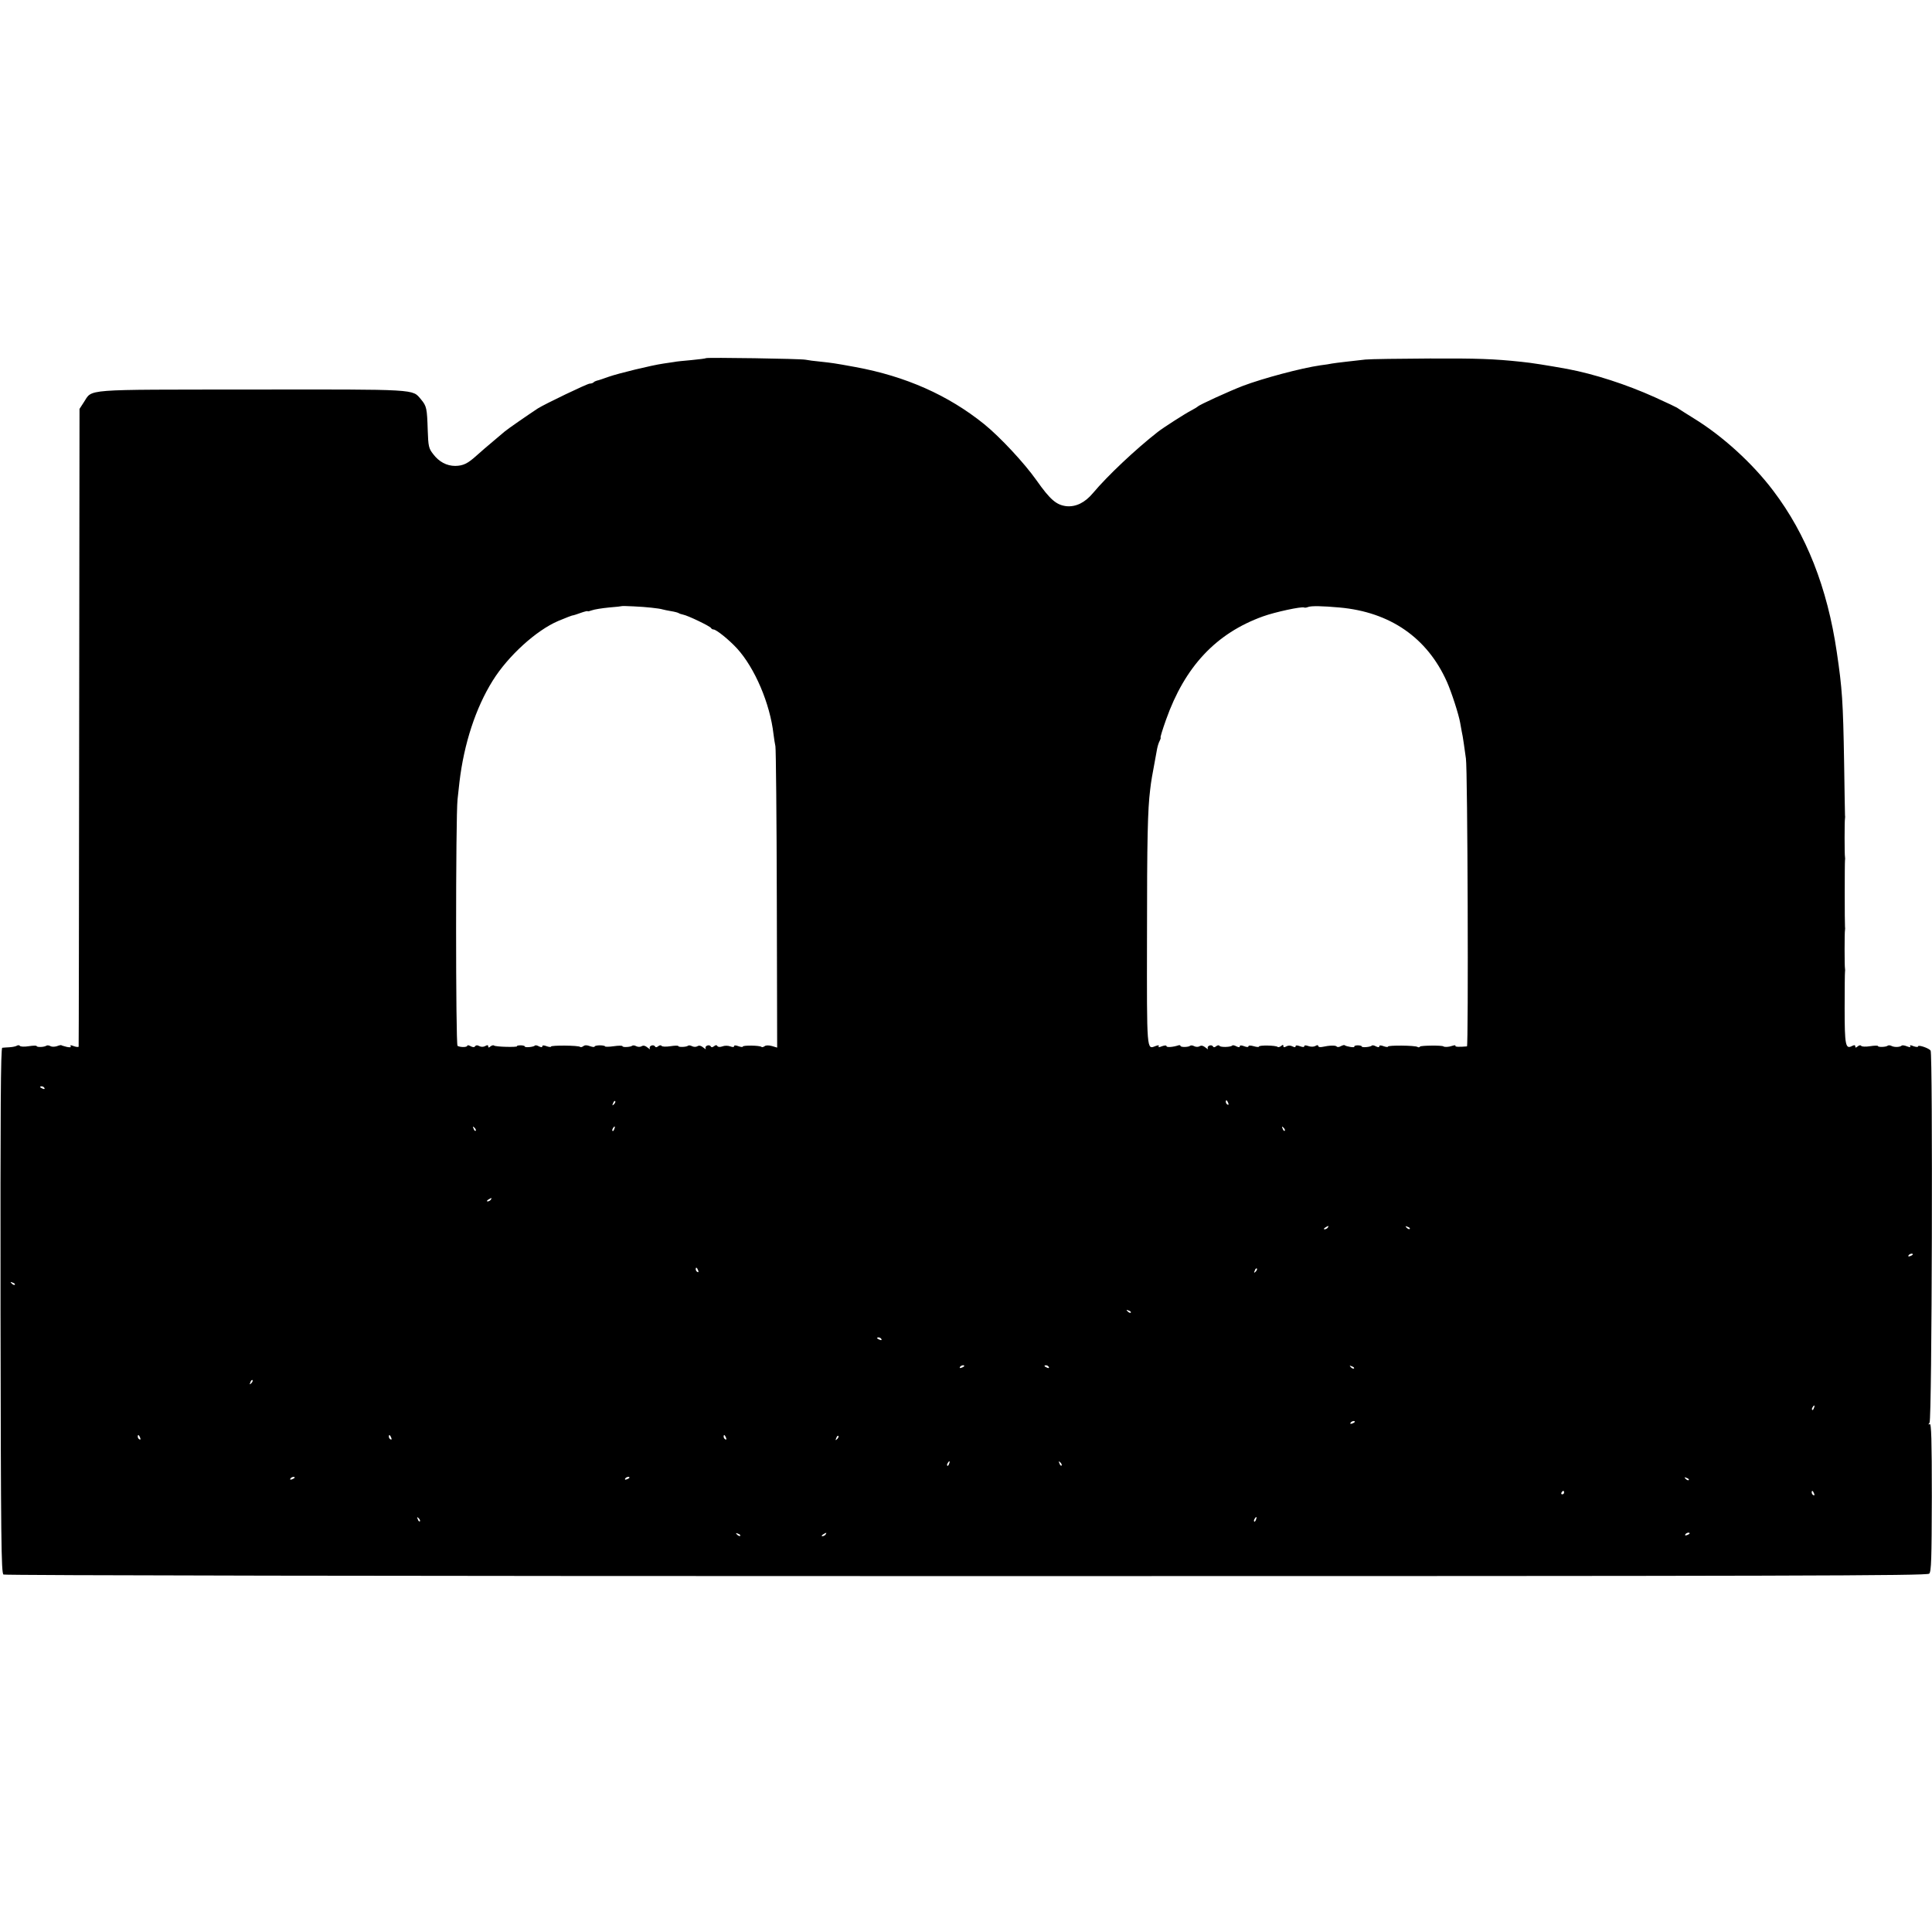 <?xml version="1.0" standalone="no"?>
<!DOCTYPE svg PUBLIC "-//W3C//DTD SVG 20010904//EN"
 "http://www.w3.org/TR/2001/REC-SVG-20010904/DTD/svg10.dtd">
<svg version="1.0" xmlns="http://www.w3.org/2000/svg"
 width="1108pt" height="1108pt" viewBox="0 0 1108 1108"
 preserveAspectRatio="xMidYMid meet">
<g transform="translate(0,1108) scale(0.1,-0.1)"
fill="#000000" stroke="none">
<path d="M4049 9026 c-2 -2 -40 -7 -83 -11 -43 -4 -88 -8 -100 -11 -11 -2 -38
-6 -61 -9 -69 -10 -258 -56 -315 -76 -30 -11 -60 -21 -67 -22 -7 -2 -16 -6
-19 -10 -4 -4 -14 -7 -22 -7 -14 0 -255 -116 -297 -142 -59 -39 -175 -119
-191 -133 -6 -5 -36 -30 -65 -55 -30 -25 -72 -61 -94 -81 -53 -48 -78 -60
-124 -61 -49 0 -93 23 -127 68 -25 32 -28 44 -31 137 -4 125 -6 138 -39 177
-50 59 -12 57 -969 56 -987 -1 -912 5 -965 -74 l-24 -37 -2 -1825 c-1 -1004
-2 -1828 -3 -1832 0 -4 -13 -3 -27 2 -17 7 -23 7 -19 0 4 -7 -3 -8 -22 -4 -15
4 -30 8 -32 10 -1 1 -13 -1 -25 -6 -13 -4 -29 -4 -36 0 -8 5 -19 6 -24 3 -13
-9 -56 -10 -56 -2 0 3 -20 3 -45 -1 -25 -4 -48 -3 -51 2 -3 4 -11 5 -17 1 -6
-4 -25 -8 -42 -9 -16 -1 -35 -2 -42 -3 -9 -1 -11 -350 -10 -1506 2 -1318 4
-1507 17 -1515 9 -5 2208 -9 5522 -9 4784 0 5509 2 5522 14 12 12 14 83 15
440 0 328 -3 424 -12 418 -9 -5 -9 -3 -1 8 14 16 19 2116 6 2134 -10 14 -72
35 -72 24 0 -5 -11 -4 -26 1 -16 7 -23 7 -19 0 4 -7 -2 -7 -18 -1 -14 6 -27 7
-30 5 -10 -10 -42 -11 -58 -3 -9 5 -19 5 -23 2 -8 -8 -56 -10 -56 -2 0 3 -20
3 -45 -1 -25 -4 -48 -3 -51 2 -3 5 -12 4 -20 -3 -11 -9 -14 -9 -14 0 0 8 -5 9
-19 2 -37 -20 -42 6 -42 217 0 110 1 203 2 208 1 5 1 14 0 19 -3 13 -3 209 0
221 1 5 1 14 0 19 -2 14 -2 370 0 381 1 5 1 14 0 19 -3 13 -3 209 0 221 1 5 1
14 0 19 0 6 -3 141 -5 300 -6 354 -11 425 -42 635 -54 369 -175 676 -364 925
-119 158 -292 315 -455 415 -44 27 -84 53 -90 57 -5 5 -66 34 -135 65 -162 73
-347 133 -501 162 -111 20 -210 36 -264 41 -159 17 -253 20 -525 19 -173 -1
-340 -3 -370 -6 -71 -8 -170 -19 -192 -23 -9 -2 -38 -7 -65 -10 -111 -16 -328
-74 -445 -118 -78 -30 -251 -109 -258 -118 -3 -3 -21 -14 -40 -24 -33 -17
-158 -97 -190 -122 -129 -101 -289 -252 -372 -351 -46 -55 -98 -80 -152 -75
-58 7 -93 37 -172 149 -70 99 -208 247 -299 321 -207 167 -451 275 -739 328
-125 23 -137 24 -201 31 -33 3 -71 8 -85 11 -29 6 -565 14 -571 9z m-314
-1431 c28 -3 57 -7 65 -10 8 -2 30 -7 49 -10 19 -3 38 -8 43 -11 4 -3 16 -7
26 -9 27 -5 156 -67 160 -77 2 -4 8 -8 14 -8 16 0 89 -59 135 -109 102 -112
189 -316 209 -491 3 -25 8 -56 11 -70 3 -14 7 -408 8 -876 l2 -852 -30 9 c-19
5 -35 5 -42 -1 -7 -5 -15 -7 -18 -4 -9 9 -107 10 -107 2 0 -4 -11 -3 -25 2
-16 6 -25 6 -25 0 0 -6 -9 -6 -22 -1 -13 5 -33 5 -45 0 -14 -5 -25 -4 -29 2
-4 7 -10 6 -19 -1 -9 -7 -15 -8 -19 -1 -9 14 -37 2 -29 -13 3 -6 -2 -3 -13 6
-13 11 -24 14 -34 8 -8 -5 -21 -5 -31 0 -9 5 -19 6 -23 3 -8 -8 -56 -10 -56
-2 0 3 -20 3 -45 -1 -25 -4 -48 -3 -51 2 -3 5 -12 4 -19 -2 -9 -7 -15 -8 -19
-1 -9 14 -37 2 -29 -13 3 -6 -2 -3 -13 6 -13 11 -24 14 -34 8 -8 -5 -21 -5
-31 0 -9 5 -19 6 -23 3 -8 -8 -56 -11 -56 -3 0 4 -22 4 -50 0 -27 -4 -50 -4
-50 -1 0 3 -13 6 -30 6 -16 0 -30 -3 -30 -7 0 -4 -12 -3 -26 2 -18 7 -30 7
-39 0 -6 -5 -15 -7 -18 -4 -8 9 -167 10 -167 2 0 -4 -11 -3 -25 2 -16 6 -25 6
-25 -1 0 -6 -6 -6 -19 0 -10 6 -21 8 -24 4 -9 -8 -57 -12 -57 -5 0 4 -11 7
-24 7 -13 0 -23 -2 -21 -5 5 -7 -125 -4 -132 4 -3 3 -12 1 -20 -5 -10 -9 -13
-8 -13 0 0 8 -5 9 -17 2 -11 -6 -24 -6 -35 0 -10 6 -19 5 -23 -1 -4 -7 -13 -7
-26 0 -10 6 -19 7 -19 3 0 -10 -41 -10 -56 -1 -11 7 -11 1316 0 1413 4 33 9
78 11 100 26 220 93 425 191 582 88 141 249 288 376 342 43 18 81 33 85 32 2
0 21 6 43 14 22 8 40 12 40 10 0 -3 11 0 25 5 13 5 57 12 97 16 40 3 74 7 75
8 3 2 119 -3 168 -9z m3947 1 c290 -26 503 -173 616 -426 27 -61 68 -188 76
-235 3 -16 7 -39 9 -50 3 -11 8 -42 12 -70 4 -27 9 -66 12 -85 10 -57 15
-1650 6 -1651 -44 -4 -70 -3 -66 3 2 5 -6 4 -19 0 -20 -7 -43 -8 -50 -3 -9 7
-131 5 -134 -1 -3 -5 -10 -6 -15 -2 -15 9 -169 10 -169 2 0 -4 -11 -3 -25 2
-16 6 -25 6 -25 -1 0 -6 -6 -6 -19 0 -10 6 -21 8 -24 4 -9 -8 -57 -12 -57 -5
0 4 -11 7 -24 7 -13 0 -22 -4 -19 -8 4 -7 -47 1 -56 9 -2 2 -12 -1 -22 -6 -10
-6 -20 -6 -23 -2 -5 8 -42 7 -83 -2 -13 -3 -23 0 -23 5 0 6 -6 7 -17 0 -10 -5
-26 -5 -40 0 -14 5 -23 5 -23 -1 0 -6 -9 -6 -25 0 -16 6 -25 6 -25 -1 0 -6 -6
-6 -18 0 -11 6 -24 6 -35 0 -12 -7 -17 -6 -17 2 0 8 -3 9 -13 0 -8 -6 -17 -8
-20 -5 -8 9 -107 11 -107 2 0 -4 -13 -3 -30 2 -18 5 -30 5 -30 0 0 -6 -10 -6
-25 0 -16 6 -25 6 -25 -1 0 -6 -6 -6 -19 0 -10 6 -21 8 -24 5 -9 -10 -68 -11
-73 -2 -3 5 -12 4 -19 -2 -9 -7 -15 -8 -19 -1 -9 14 -37 2 -29 -13 3 -6 -2 -3
-13 6 -13 11 -24 14 -34 8 -8 -5 -21 -5 -31 0 -9 5 -19 6 -23 3 -9 -9 -56 -10
-56 -1 0 4 -6 5 -12 3 -30 -10 -68 -13 -68 -5 0 6 -11 5 -26 0 -16 -7 -23 -7
-19 0 4 6 -2 7 -18 1 -51 -20 -50 -38 -49 620 0 573 4 736 18 849 7 60 8 61
40 236 3 15 9 35 15 46 5 10 7 18 5 18 -3 0 11 46 31 102 108 305 287 496 556
593 69 25 223 58 236 51 3 -2 14 -1 23 3 19 7 80 6 180 -3z m-7427 -2756 c3
-6 -1 -7 -9 -4 -18 7 -21 14 -7 14 6 0 13 -4 16 -10z m3266 -93 c-10 -9 -11
-8 -5 6 3 10 9 15 12 12 3 -3 0 -11 -7 -18z m3523 7 c3 -8 2 -12 -4 -9 -6 3
-10 10 -10 16 0 14 7 11 14 -7z m-4316 -159 c-3 -3 -9 2 -12 12 -6 14 -5 15 5
6 7 -7 10 -15 7 -18z m795 10 c-3 -9 -8 -14 -10 -11 -3 3 -2 9 2 15 9 16 15
13 8 -4z m3845 -10 c-3 -3 -9 2 -12 12 -6 14 -5 15 5 6 7 -7 10 -15 7 -18z
m-4553 -395 c-3 -5 -12 -10 -18 -10 -7 0 -6 4 3 10 19 12 23 12 15 0z m4800
-160 c-3 -5 -12 -10 -18 -10 -7 0 -6 4 3 10 19 12 23 12 15 0z m470 -8 c-3 -3
-11 0 -18 7 -9 10 -8 11 6 5 10 -3 15 -9 12 -12z m2885 -146 c0 -2 -7 -7 -16
-10 -8 -3 -12 -2 -9 4 6 10 25 14 25 6z m-6966 -92 c3 -8 2 -12 -4 -9 -6 3
-10 10 -10 16 0 14 7 11 14 -7z m3197 -7 c-10 -9 -11 -8 -5 6 3 10 9 15 12 12
3 -3 0 -11 -7 -18z m-7116 -75 c-3 -3 -11 0 -18 7 -9 10 -8 11 6 5 10 -3 15
-9 12 -12z m6400 -160 c-3 -3 -11 0 -18 7 -9 10 -8 11 6 5 10 -3 15 -9 12 -12z
m-1430 -152 c3 -6 -1 -7 -9 -4 -18 7 -21 14 -7 14 6 0 13 -4 16 -10z m475
-154 c0 -2 -7 -7 -16 -10 -8 -3 -12 -2 -9 4 6 10 25 14 25 6z m485 -6 c3 -6
-1 -7 -9 -4 -18 7 -21 14 -7 14 6 0 13 -4 16 -10z m1750 -8 c-3 -3 -11 0 -18
7 -9 10 -8 11 6 5 10 -3 15 -9 12 -12z m-6324 -85 c-10 -9 -11 -8 -5 6 3 10 9
15 12 12 3 -3 0 -11 -7 -18z m8962 -142 c-3 -9 -8 -14 -10 -11 -3 3 -2 9 2 15
9 16 15 13 8 -4z m-2633 -79 c0 -2 -7 -7 -16 -10 -8 -3 -12 -2 -9 4 6 10 25
14 25 6z m-6966 -92 c3 -8 2 -12 -4 -9 -6 3 -10 10 -10 16 0 14 7 11 14 -7z
m1440 0 c3 -8 2 -12 -4 -9 -6 3 -10 10 -10 16 0 14 7 11 14 -7z m1920 0 c3 -8
2 -12 -4 -9 -6 3 -10 10 -10 16 0 14 7 11 14 -7z m637 -7 c-10 -9 -11 -8 -5 6
3 10 9 15 12 12 3 -3 0 -11 -7 -18z m642 -142 c-3 -9 -8 -14 -10 -11 -3 3 -2
9 2 15 9 16 15 13 8 -4z m645 -10 c-3 -3 -9 2 -12 12 -6 14 -5 15 5 6 7 -7 10
-15 7 -18z m-4398 -69 c0 -2 -7 -7 -16 -10 -8 -3 -12 -2 -9 4 6 10 25 14 25 6z
m1920 0 c0 -2 -7 -7 -16 -10 -8 -3 -12 -2 -9 4 6 10 25 14 25 6z m6075 -14
c-3 -3 -11 0 -18 7 -9 10 -8 11 6 5 10 -3 15 -9 12 -12z m-715 -72 c0 -5 -5
-10 -11 -10 -5 0 -7 5 -4 10 3 6 8 10 11 10 2 0 4 -4 4 -10z m1434 -6 c3 -8 2
-12 -4 -9 -6 3 -10 10 -10 16 0 14 7 11 14 -7z m-7996 -159 c-3 -3 -9 2 -12
12 -6 14 -5 15 5 6 7 -7 10 -15 7 -18z m4795 10 c-3 -9 -8 -14 -10 -11 -3 3
-2 9 2 15 9 16 15 13 8 -4z m-2958 -93 c-3 -3 -11 0 -18 7 -9 10 -8 11 6 5 10
-3 15 -9 12 -12z m490 8 c-3 -5 -12 -10 -18 -10 -7 0 -6 4 3 10 19 12 23 12
15 0z m4955 6 c0 -2 -7 -7 -16 -10 -8 -3 -12 -2 -9 4 6 10 25 14 25 6z"/>
</g>
</svg>
